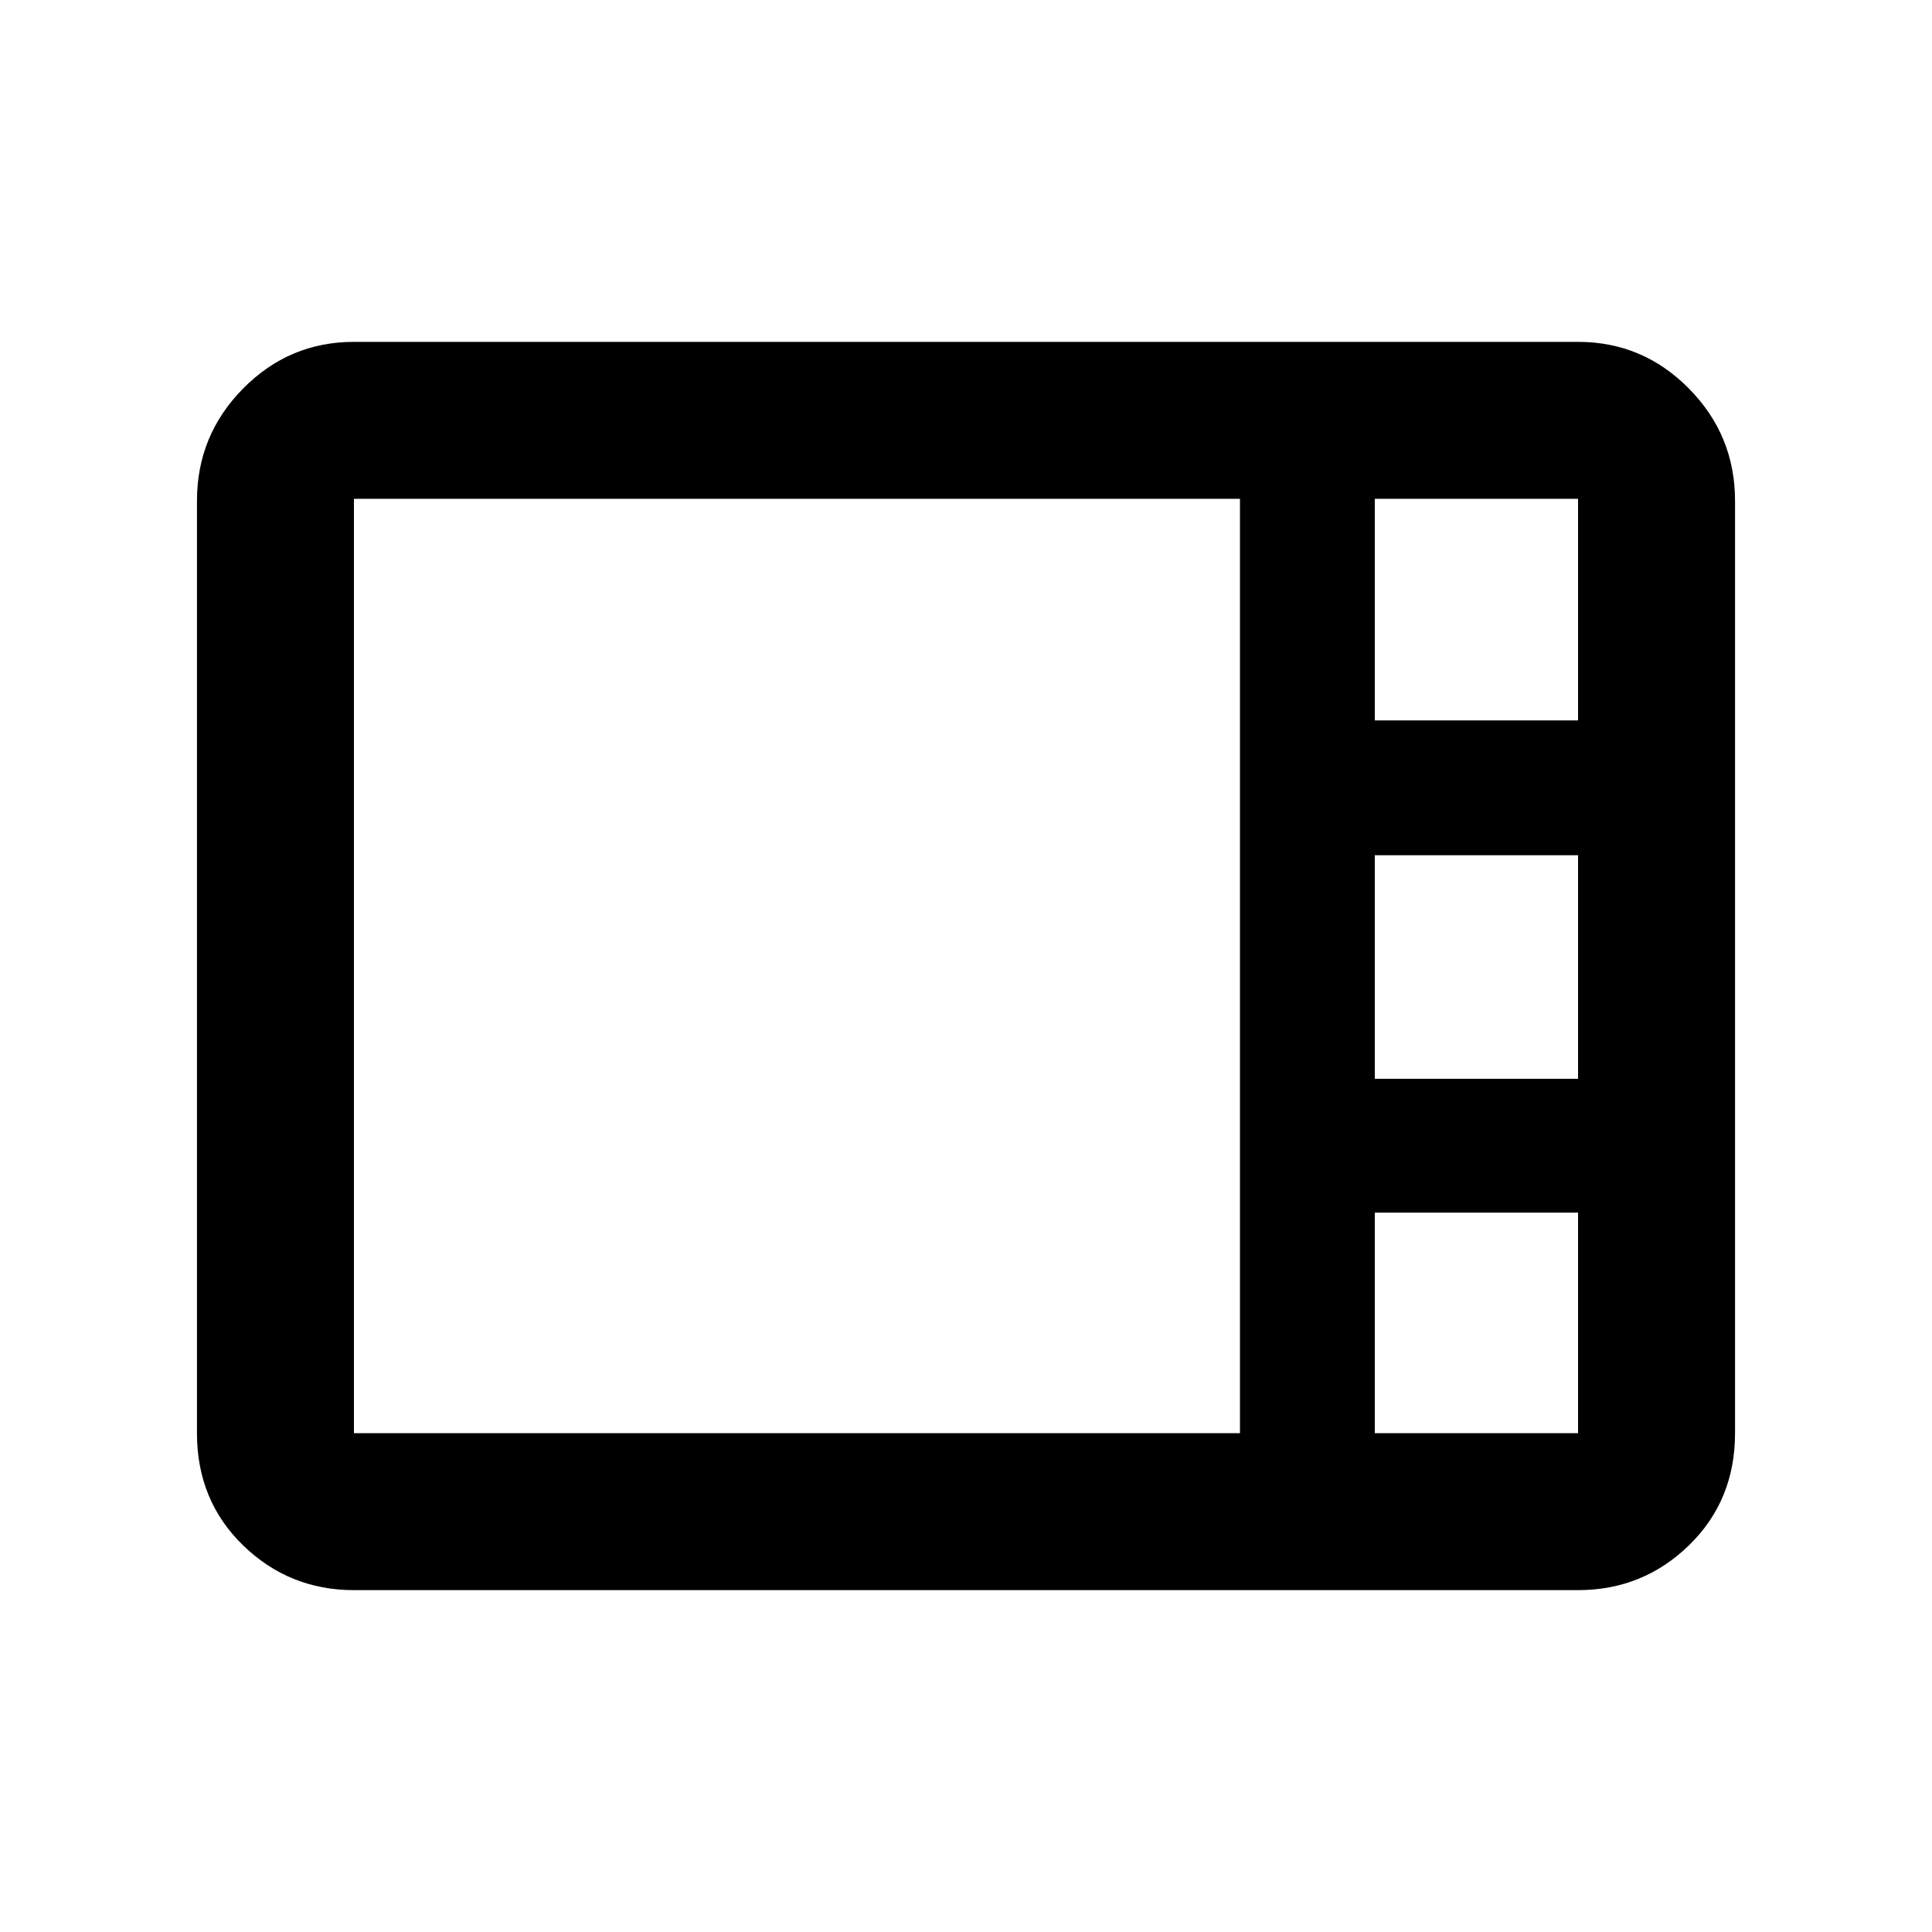 <svg xmlns="http://www.w3.org/2000/svg" height="20" viewBox="0 -960 960 960" width="20"><path d="M175.87-169.87q-32.18 0-55.09-22.26-22.91-22.26-22.91-55.74v-463.26q0-32.59 22.91-55.79 22.91-23.21 55.09-23.21h608.26q32.18 0 55.09 23.21 22.91 23.2 22.91 55.79v463.26q0 33.48-22.91 55.74-22.91 22.26-55.09 22.26H175.87Zm507.26-432.17h101v-110.09h-101v110.09Zm0 178.08h101v-111.08h-101v111.08ZM175.87-247.87h440.26v-464.26H175.87v464.26Zm507.26 0h101v-109.59h-101v109.59Z"/></svg>